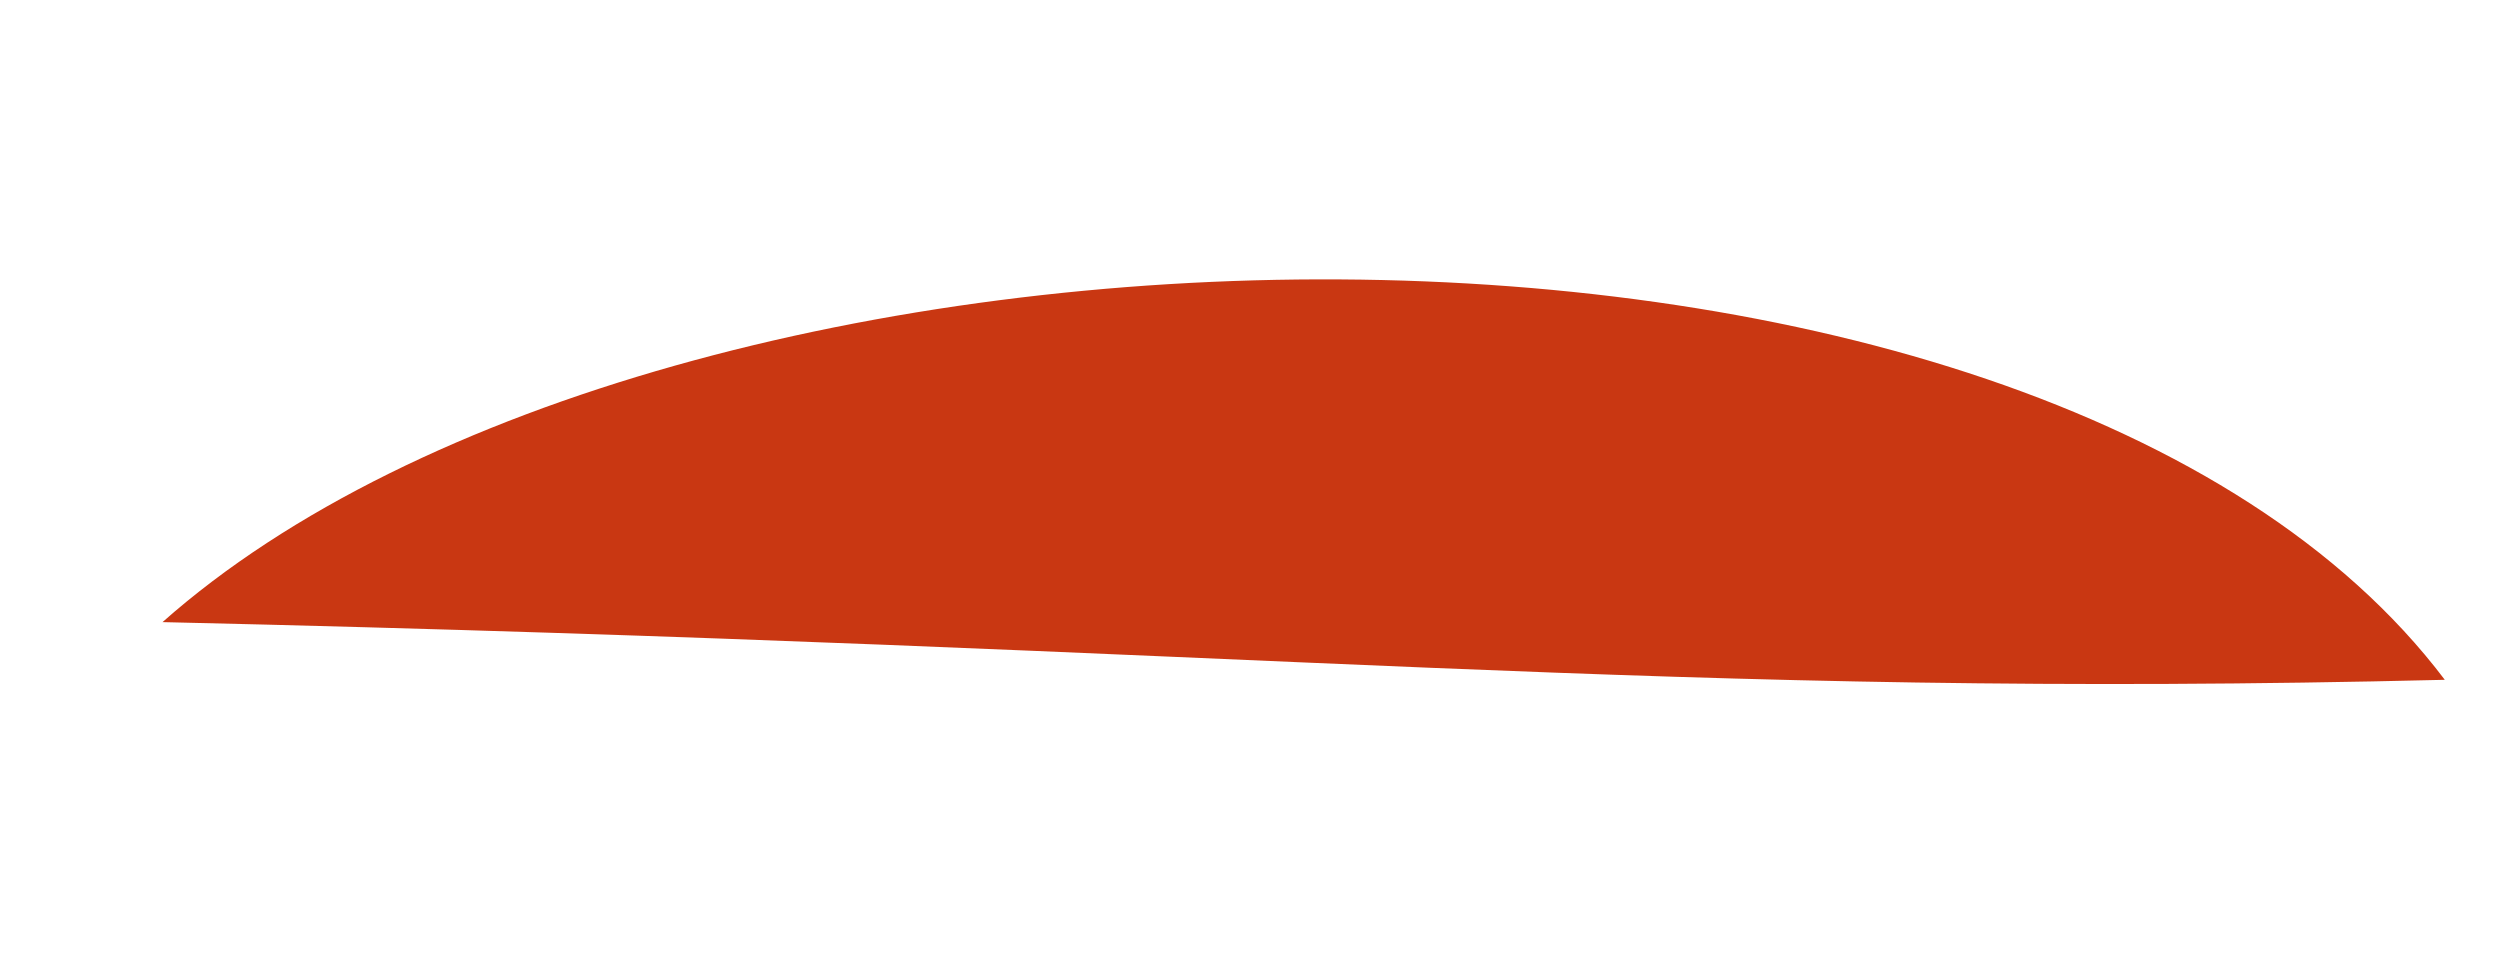 ﻿<?xml version="1.0" encoding="utf-8"?>
<svg version="1.1" xmlns:xlink="http://www.w3.org/1999/xlink" width="13px" height="5px" xmlns="http://www.w3.org/2000/svg">
  <g transform="matrix(1 0 0 1 -697 -718 )">
    <path d="M 12.713 3.535  C 10.583 0.717  3.479 0.901  0.845 3.235  C 6.682 3.369  8.649 3.635  12.713 3.535  Z " fill-rule="nonzero" fill="#c93712" stroke="none" transform="matrix(1 0 0 1 697 718 )" />
  </g>
</svg>